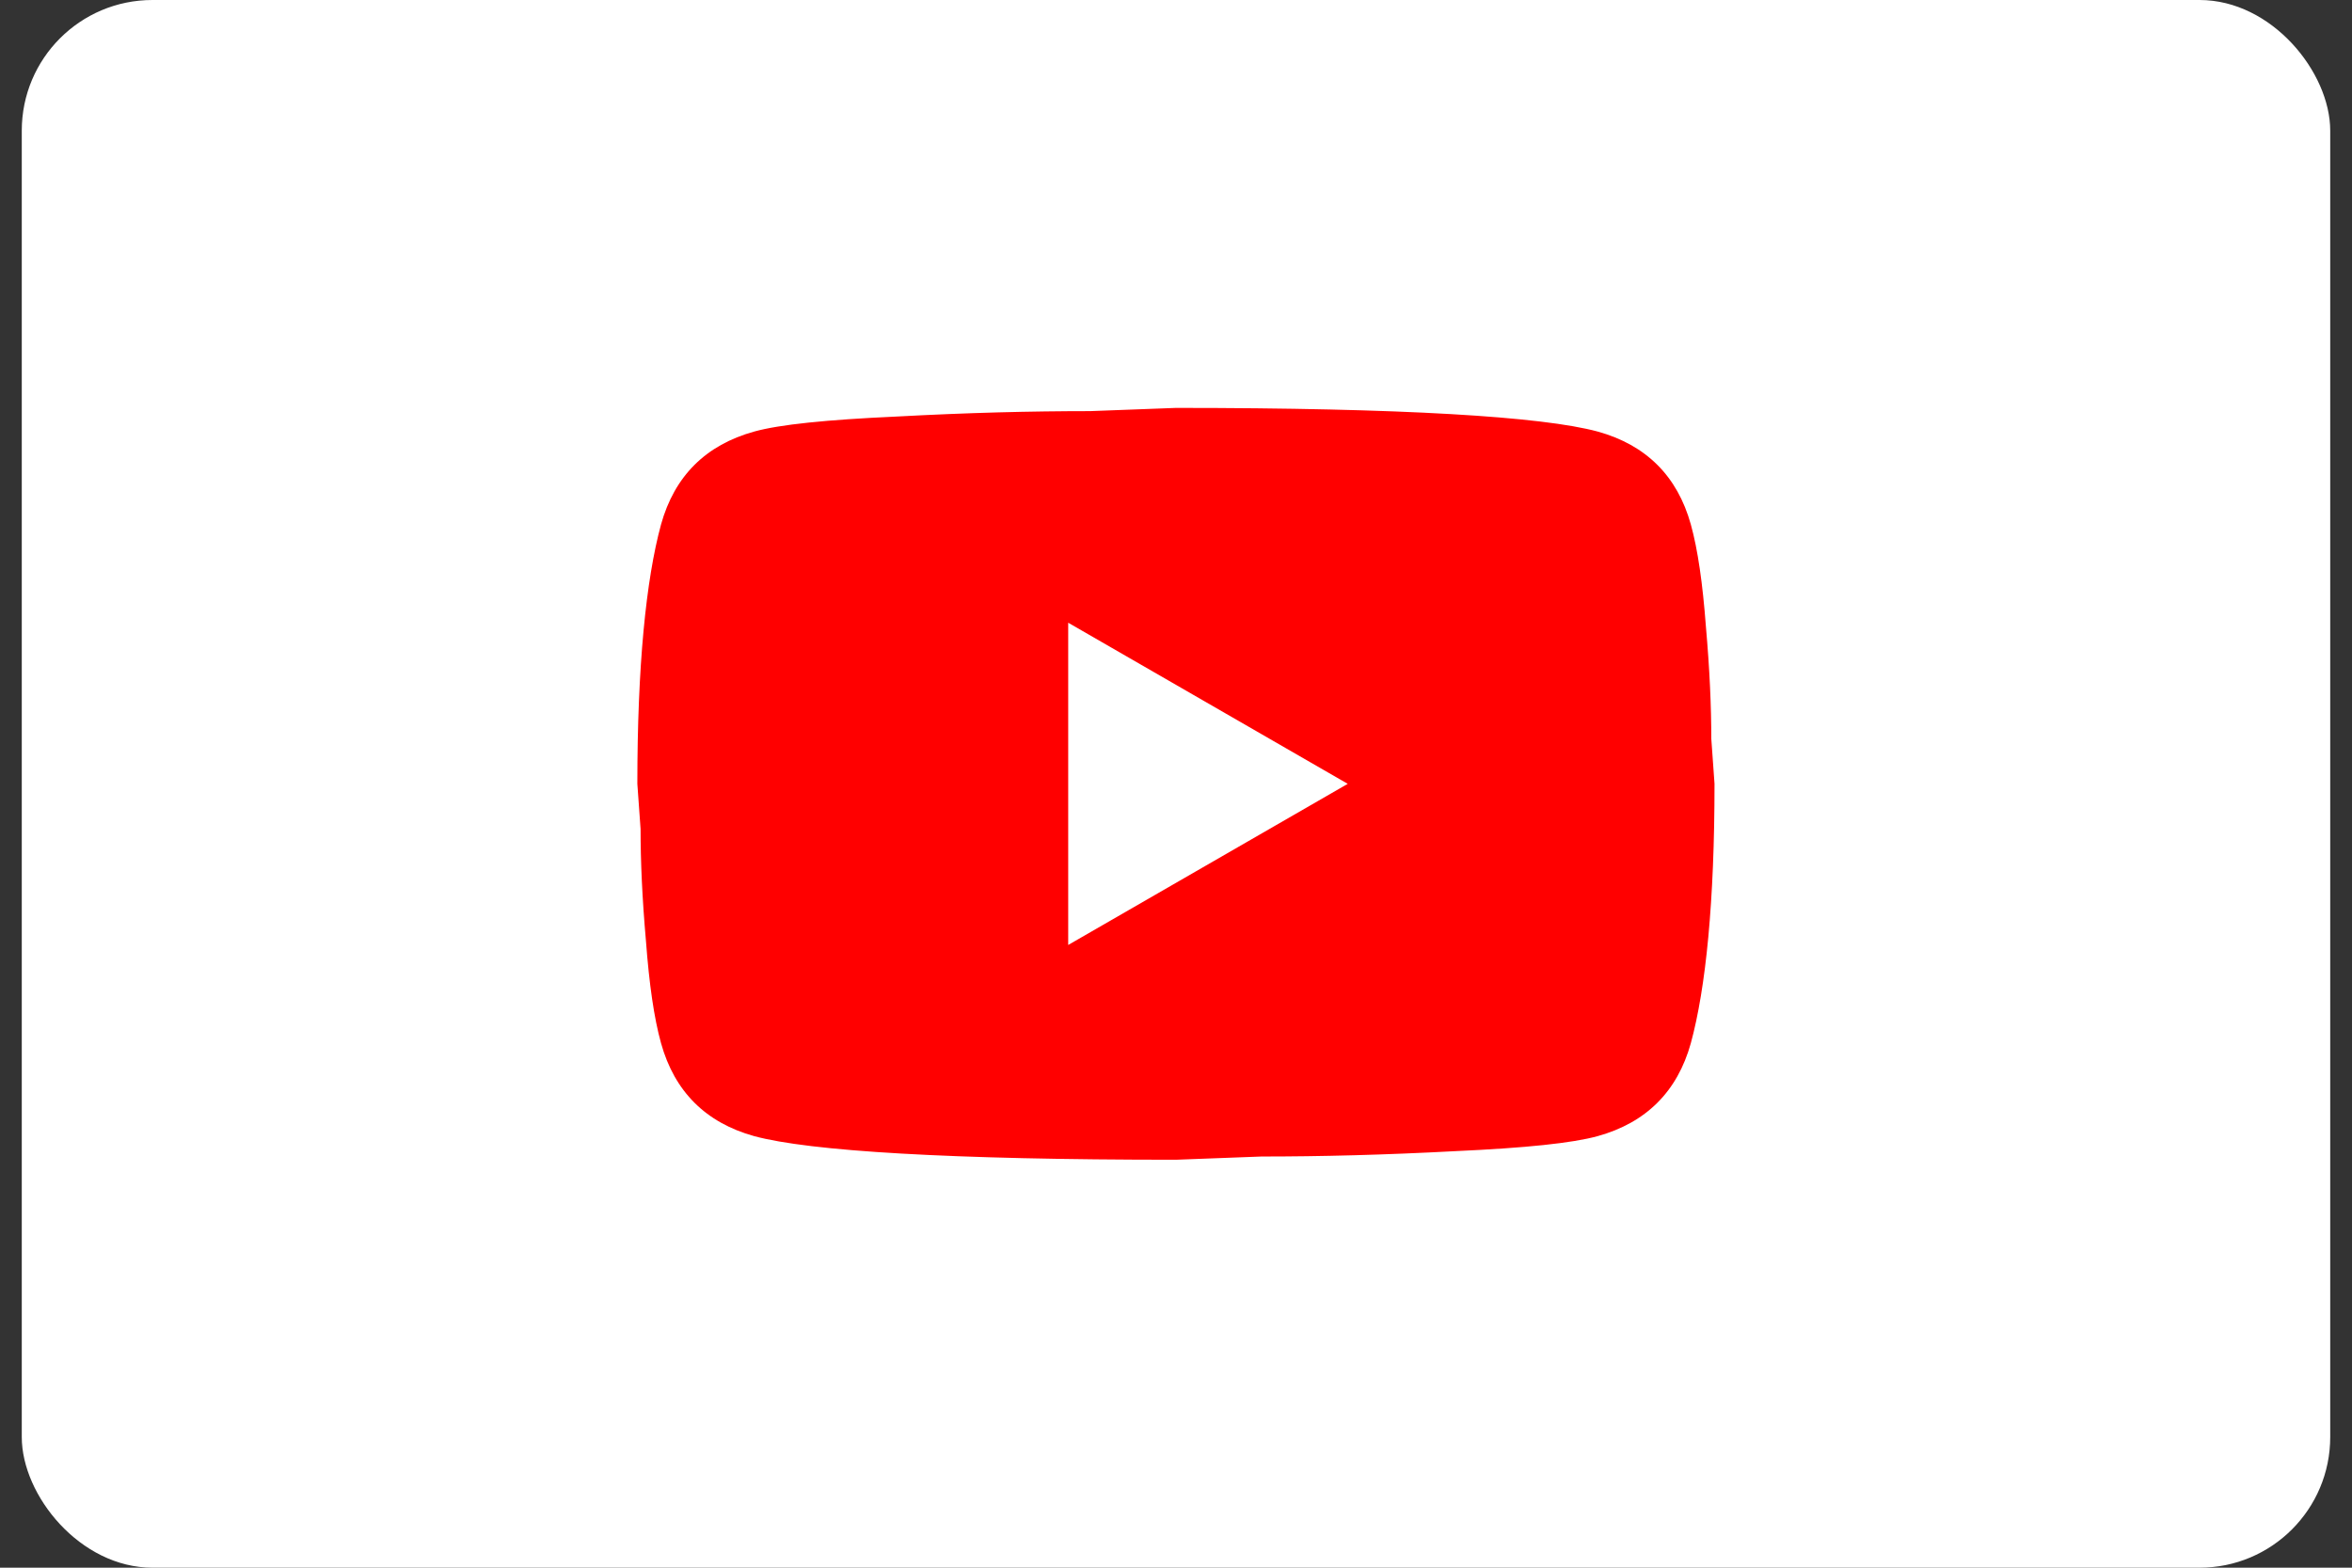 <svg viewBox="0 0 54 36" fill="none" xmlns="http://www.w3.org/2000/svg">
<rect x="0" y="0" width="54" height="36" fill="#333333" stroke="none"/>
<rect x="0.5" width="53" height="36" rx="3" fill="white"/>
<path d="M24.525 21.7L30.943 18L24.525 14.3V21.7ZM38.82 12.043C38.981 12.623 39.092 13.4 39.166 14.386C39.253 15.373 39.29 16.224 39.29 16.964L39.364 18C39.364 20.701 39.166 22.686 38.82 23.956C38.511 25.066 37.794 25.781 36.681 26.09C36.099 26.25 35.036 26.361 33.404 26.435C31.796 26.521 30.325 26.558 28.965 26.558L26.998 26.632C21.817 26.632 18.59 26.435 17.316 26.09C16.203 25.781 15.486 25.066 15.177 23.956C15.016 23.377 14.905 22.6 14.831 21.613C14.744 20.627 14.707 19.776 14.707 19.036L14.633 18C14.633 15.299 14.831 13.313 15.177 12.043C15.486 10.933 16.203 10.218 17.316 9.91C17.897 9.749 18.961 9.639 20.593 9.565C22.201 9.478 23.672 9.441 25.032 9.441L26.998 9.367C32.18 9.367 35.407 9.565 36.681 9.91C37.794 10.218 38.511 10.933 38.82 12.043Z" fill="#FF0000"/>
</svg>

